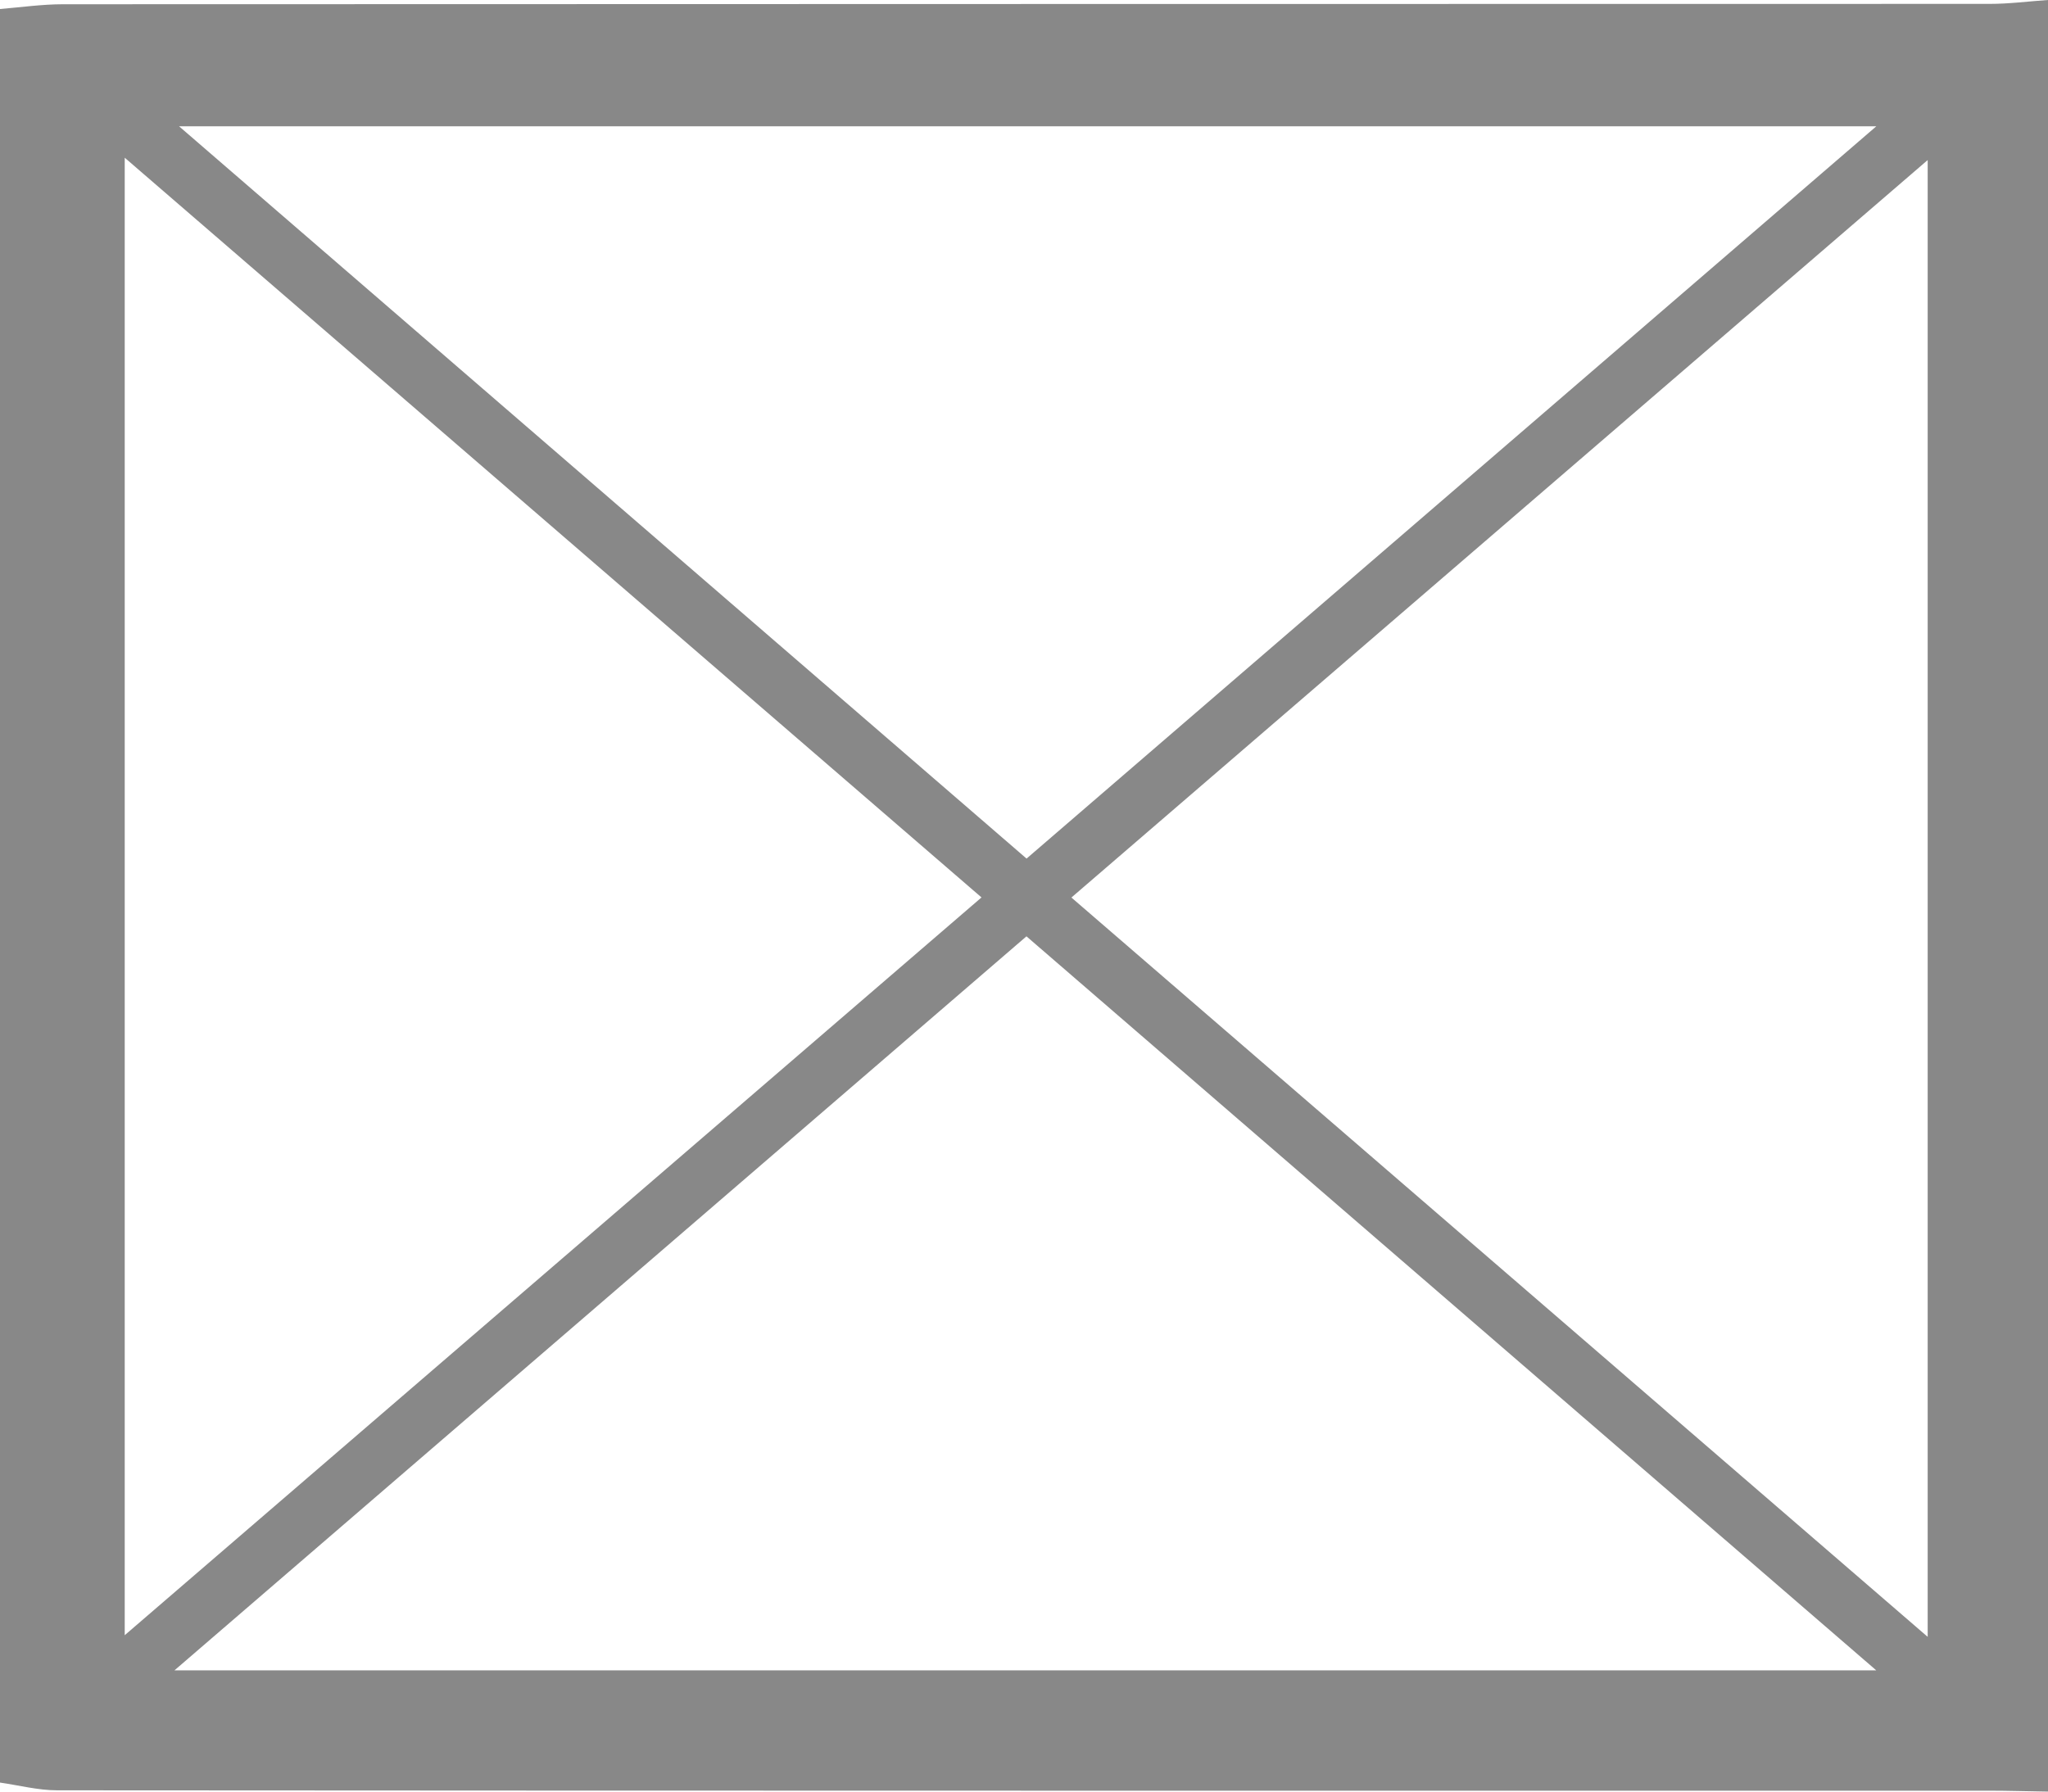<svg width="40" height="35" viewBox="0 0 40 35" fill="none" xmlns="http://www.w3.org/2000/svg">
<path d="M38.859 0.076C26.315 0.079 13.772 0.077 1.23 0.083C0.82 0.083 0.411 0.142 0 0.176V34.824C0.372 34.877 0.743 34.975 1.115 34.975C13.691 34.984 26.268 34.982 38.846 34.982C39.23 34.982 39.616 34.995 40 35V0C39.62 0.026 39.239 0.076 38.859 0.076ZM36.647 2.467C31.054 7.288 25.589 11.998 20.05 16.773C14.569 12.035 9.106 7.314 3.497 2.467H36.647ZM2.436 3.081C8.064 7.942 13.58 12.705 19.17 17.532C13.605 22.325 8.082 27.082 2.436 31.945V3.081ZM3.408 32.631C9.012 27.802 14.505 23.069 20.048 18.292C25.547 23.043 31.024 27.775 36.645 32.631H3.408ZM37.65 31.977C32.039 27.13 26.516 22.36 20.926 17.534C26.532 12.705 32.034 7.965 37.65 3.127V31.977Z" fill="#888888"/>
</svg>
